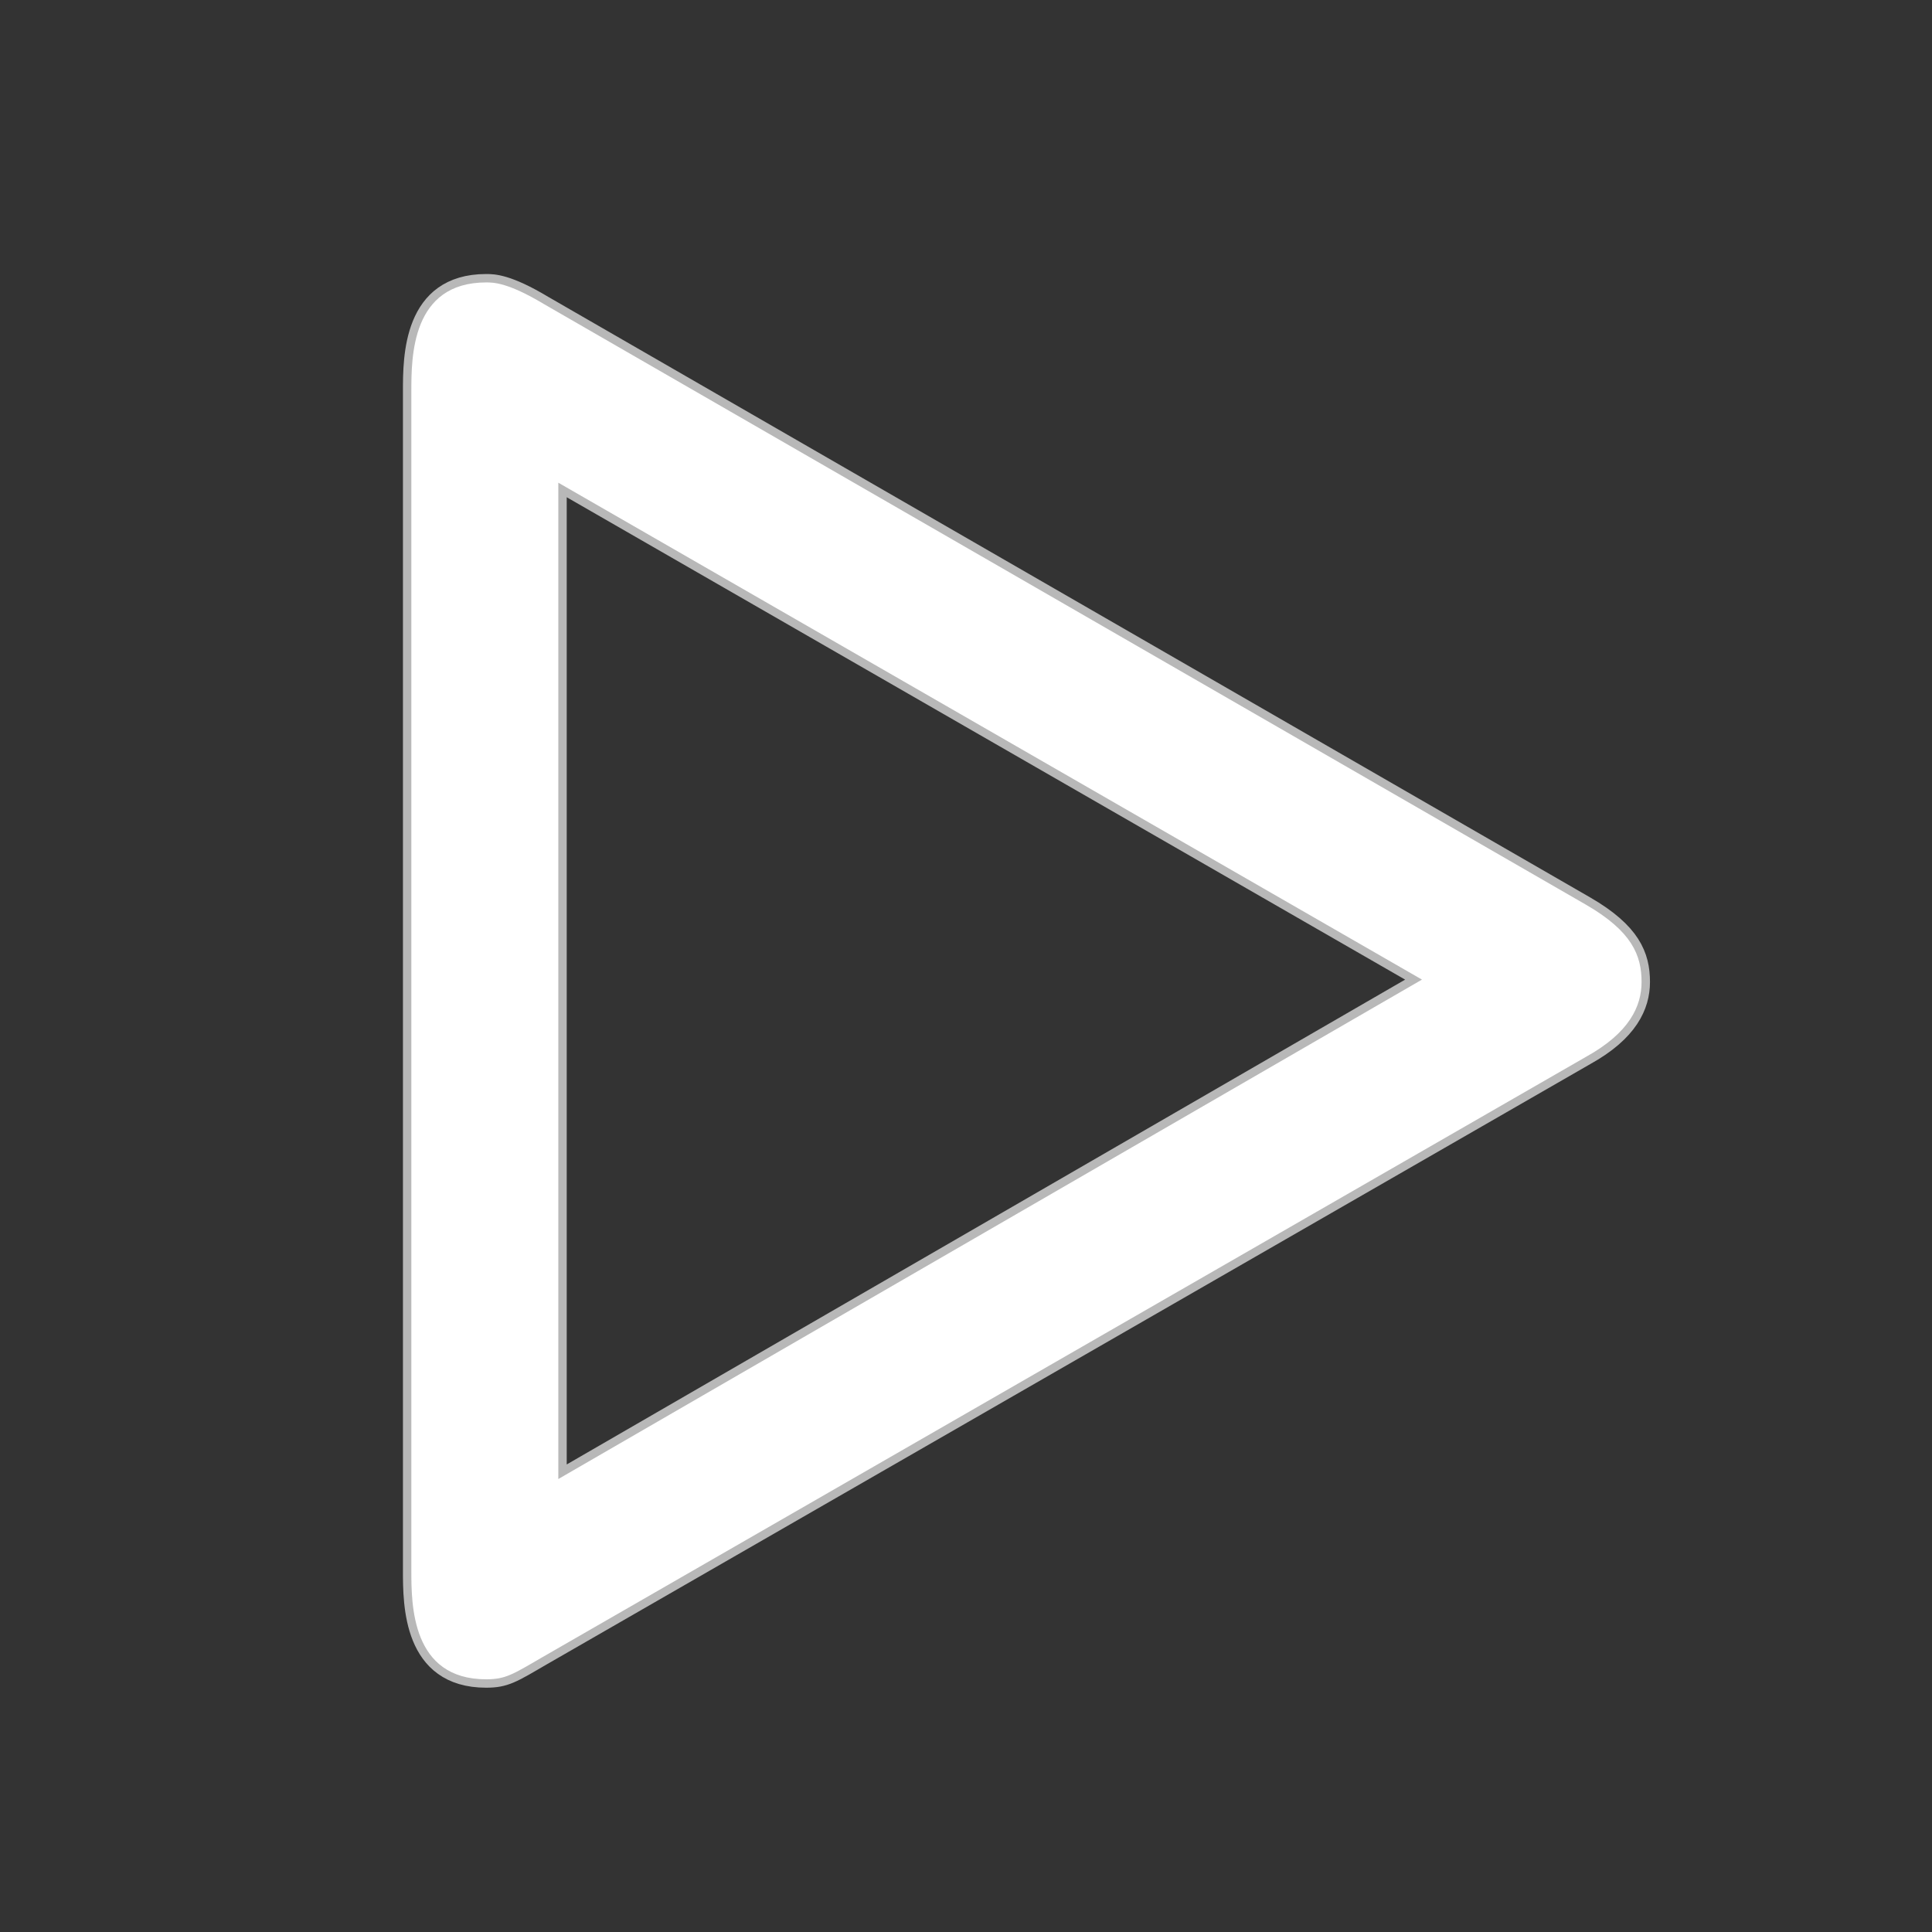 <?xml version="1.0" encoding="UTF-8" standalone="no"?>
<!-- This file was generated by dvisvgm 1.9.2 -->

<svg
   xmlns:dc="http://purl.org/dc/elements/1.1/"
   xmlns:cc="http://creativecommons.org/ns#"
   xmlns:rdf="http://www.w3.org/1999/02/22-rdf-syntax-ns#"
   xmlns:svg="http://www.w3.org/2000/svg"
   xmlns="http://www.w3.org/2000/svg"
   xmlns:sodipodi="http://sodipodi.sourceforge.net/DTD/sodipodi-0.dtd"
   xmlns:inkscape="http://www.inkscape.org/namespaces/inkscape"
   height="20"
   version="1.1"
   viewBox="37 62.978 13.5 13.5"
   width="20"
   id="svg2"
   inkscape:version="0.92.3 (2405546, 2018-03-11)"
   sodipodi:docname="triangleright.svg">
  <rect x="37" y="62.978" width="13.5" height="13.5" fill="#333333" stroke="none"/>
  <sodipodi:namedview
     pagecolor="#ffffff"
     bordercolor="#666666"
     borderopacity="1"
     objecttolerance="10"
     gridtolerance="10"
     guidetolerance="10"
     inkscape:pageopacity="0"
     inkscape:pageshadow="2"
     inkscape:window-width="1920"
     inkscape:window-height="1130"
     id="namedview9"
     showgrid="false"
     inkscape:zoom="15.284603"
     inkscape:cx="-16.531361"
     inkscape:cy="7.458486"
     inkscape:window-x="0"
     inkscape:window-y="0"
     inkscape:window-maximized="1"
     inkscape:current-layer="svg2"
     units="px" />
  <defs
     id="defs4" />
  <g
     id="page1"
     transform="matrix(1.175,0,0,1.175,-7.665,-11.4)">
    <path
       d="m 47.445,69.585 c 0.258,-0.143 0.33,-0.301 0.33,-0.445 0,-0.158 -0.057,-0.301 -0.33,-0.459 l -6.197,-3.572 c -0.215,-0.129 -0.301,-0.129 -0.344,-0.129 -0.445,0 -0.445,0.445 -0.445,0.646 v 7.015 c 0,0.201 0,0.646 0.445,0.646 0.115,0 0.158,-0.029 0.33,-0.129 z m -0.976,-0.459 -5.136,2.97 v -5.925 z"
       style="opacity:1;fill:#ffffff;fill-opacity:1;stroke:#ffffff;stroke-width:0.1;stroke-miterlimit:4;stroke-dasharray:none;stroke-opacity:0.65"
       id="path7"
       inkscape:connector-curvature="0" />
  </g>
</svg>

